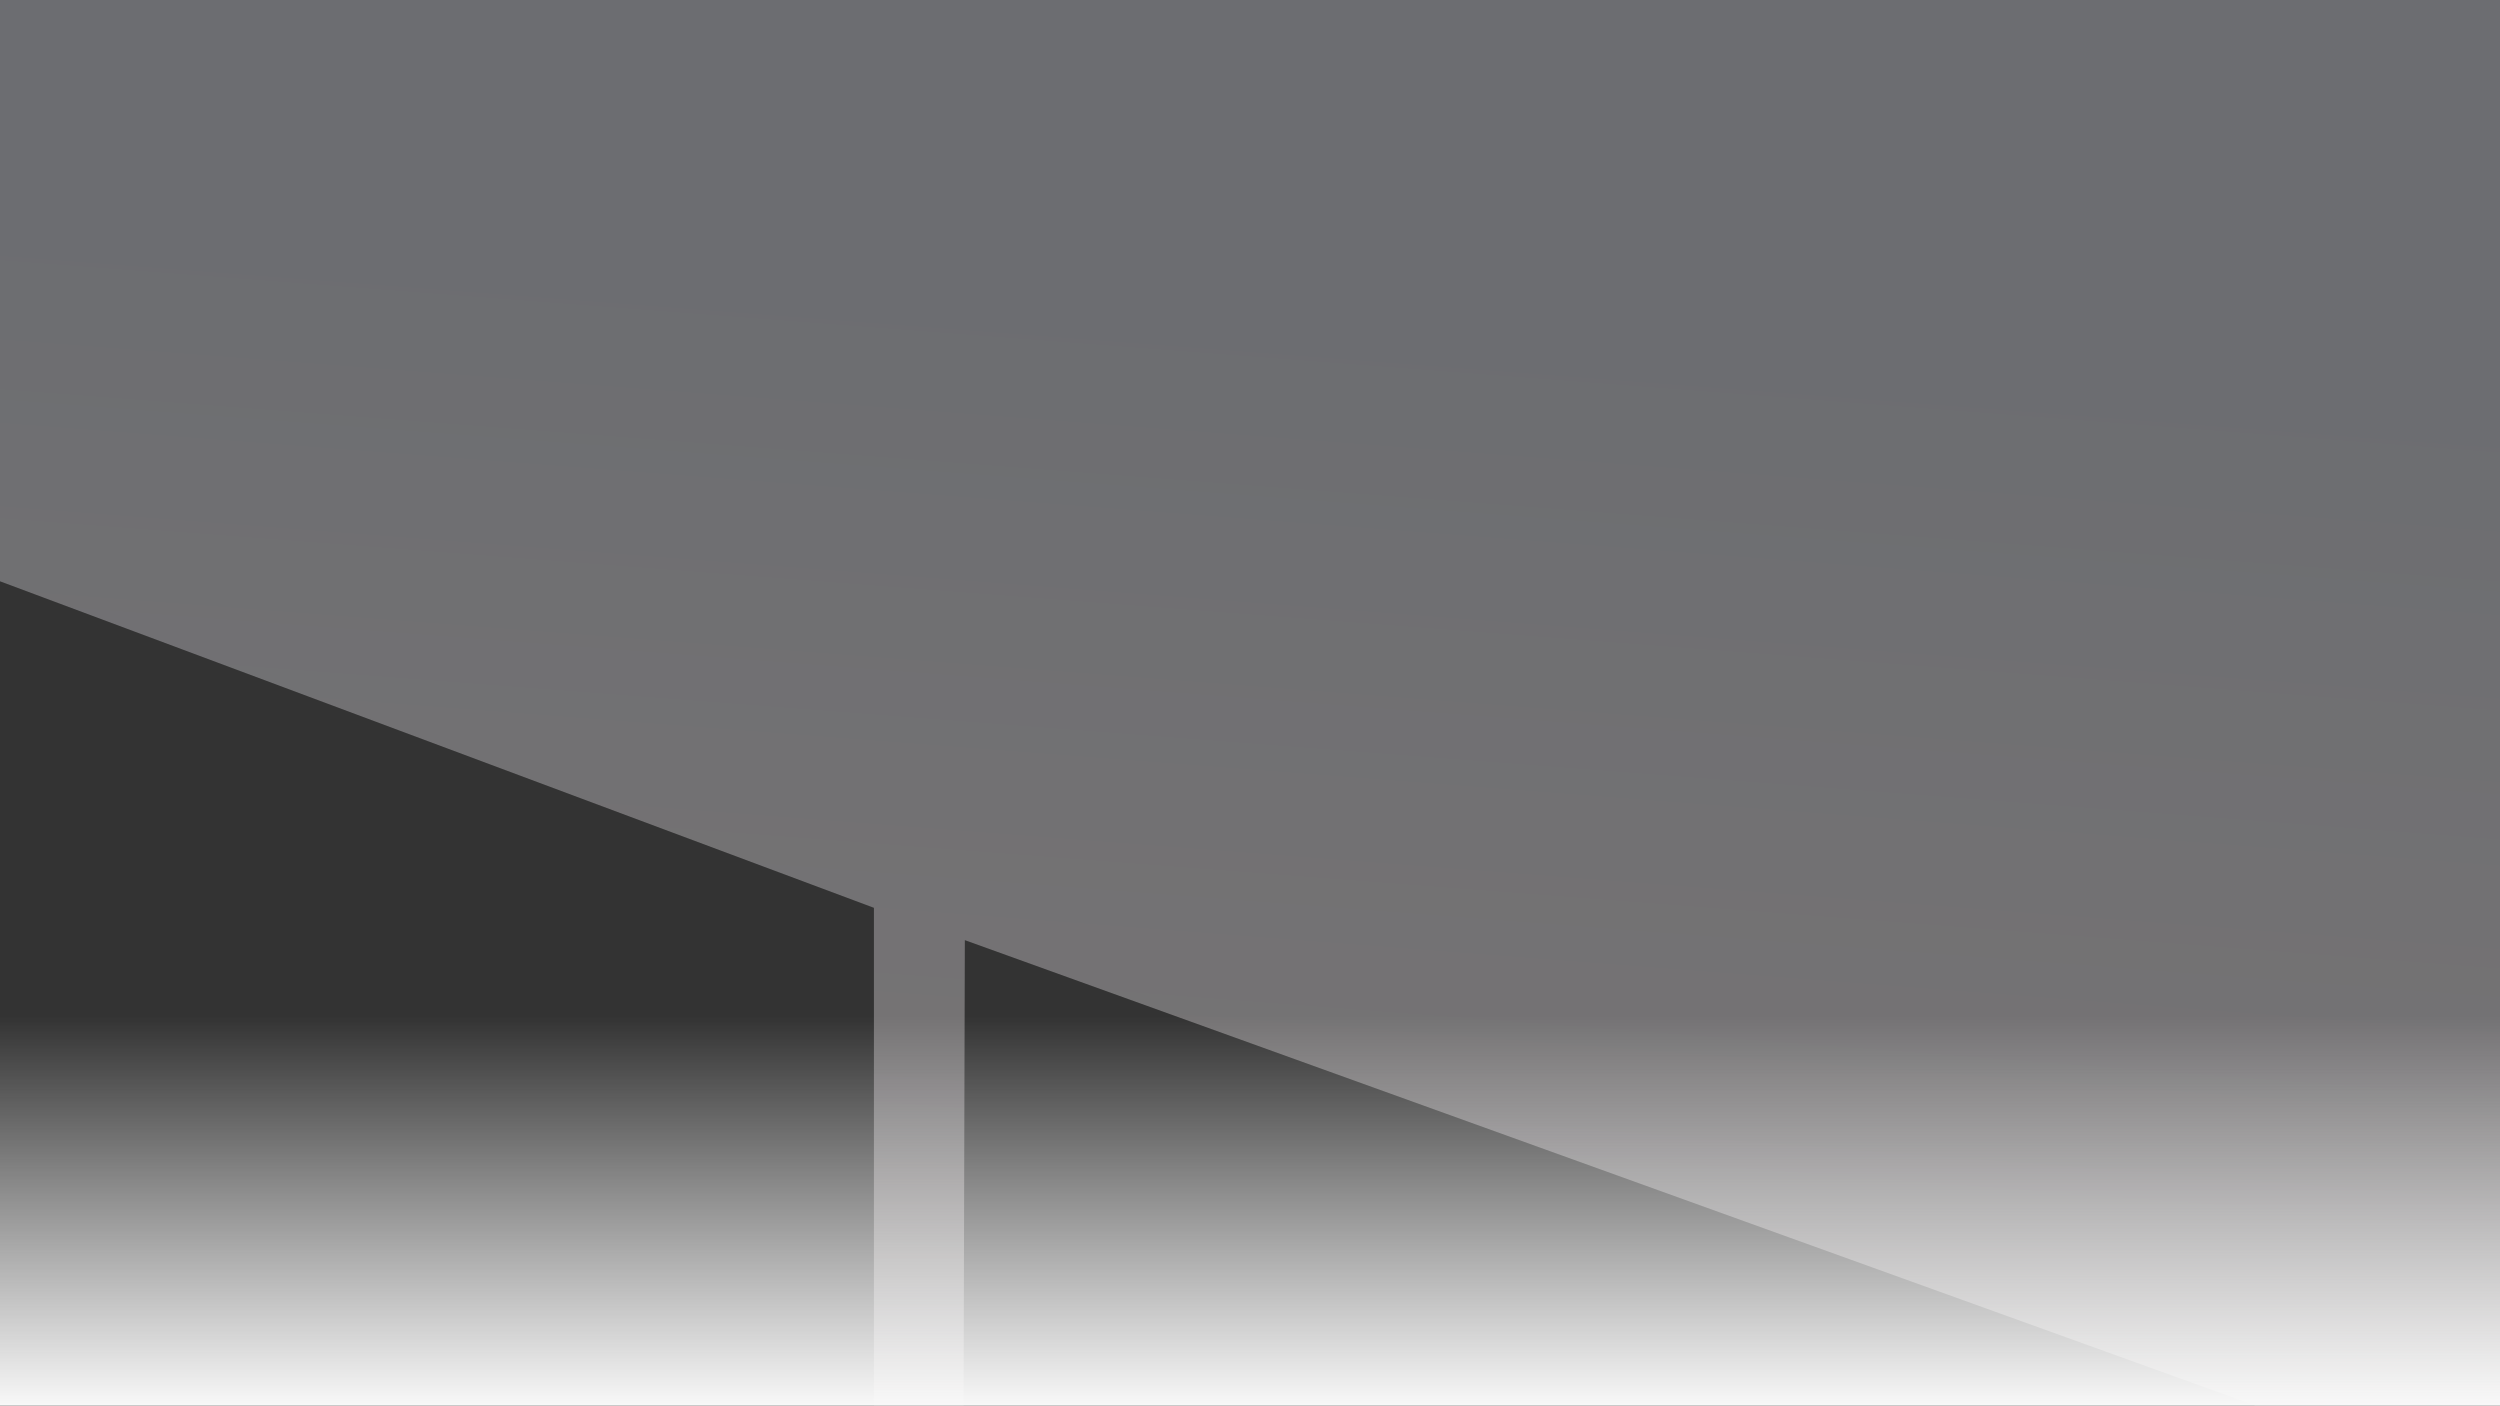 <svg xmlns="http://www.w3.org/2000/svg" xmlns:xlink="http://www.w3.org/1999/xlink" width="1366" height="768" viewBox="0 0 1366 768"><rect x="0" y="0" width="1366" height="768" fill="#333333" stroke="none"/><defs><clipPath id="a"><rect width="1366" height="768" transform="translate(8 921)" fill="#fff"/></clipPath><linearGradient id="b" x1="0.471" y1="0.219" x2="0.369" y2="0.968" gradientUnits="objectBoundingBox"><stop offset="0" stop-color="#c9ccd5"/><stop offset="1" stop-color="#ebe2e3"/></linearGradient><linearGradient id="c" x1="0.5" x2="0.5" y2="0.943" gradientUnits="objectBoundingBox"><stop offset="0" stop-color="#fafafa"/><stop offset="1" stop-color="#fff" stop-opacity="0"/></linearGradient></defs><g transform="translate(-8 -921)" clip-path="url(#a)"><g transform="translate(7 920.083)"><path d="M5853.227,9448.921l-132.121-.713-708.709-255.6-.71,255.6h-48.969v-273.27l-478.792-178.883v-318.14h1369.7Z" transform="translate(-4484.212 -8677.999)" opacity="0.383" fill="url(#b)"/><path d="M0,0,1370.014.713V227.5H0Z" transform="translate(1369.014 770.921) rotate(180)" fill="url(#c)"/></g></g></svg>